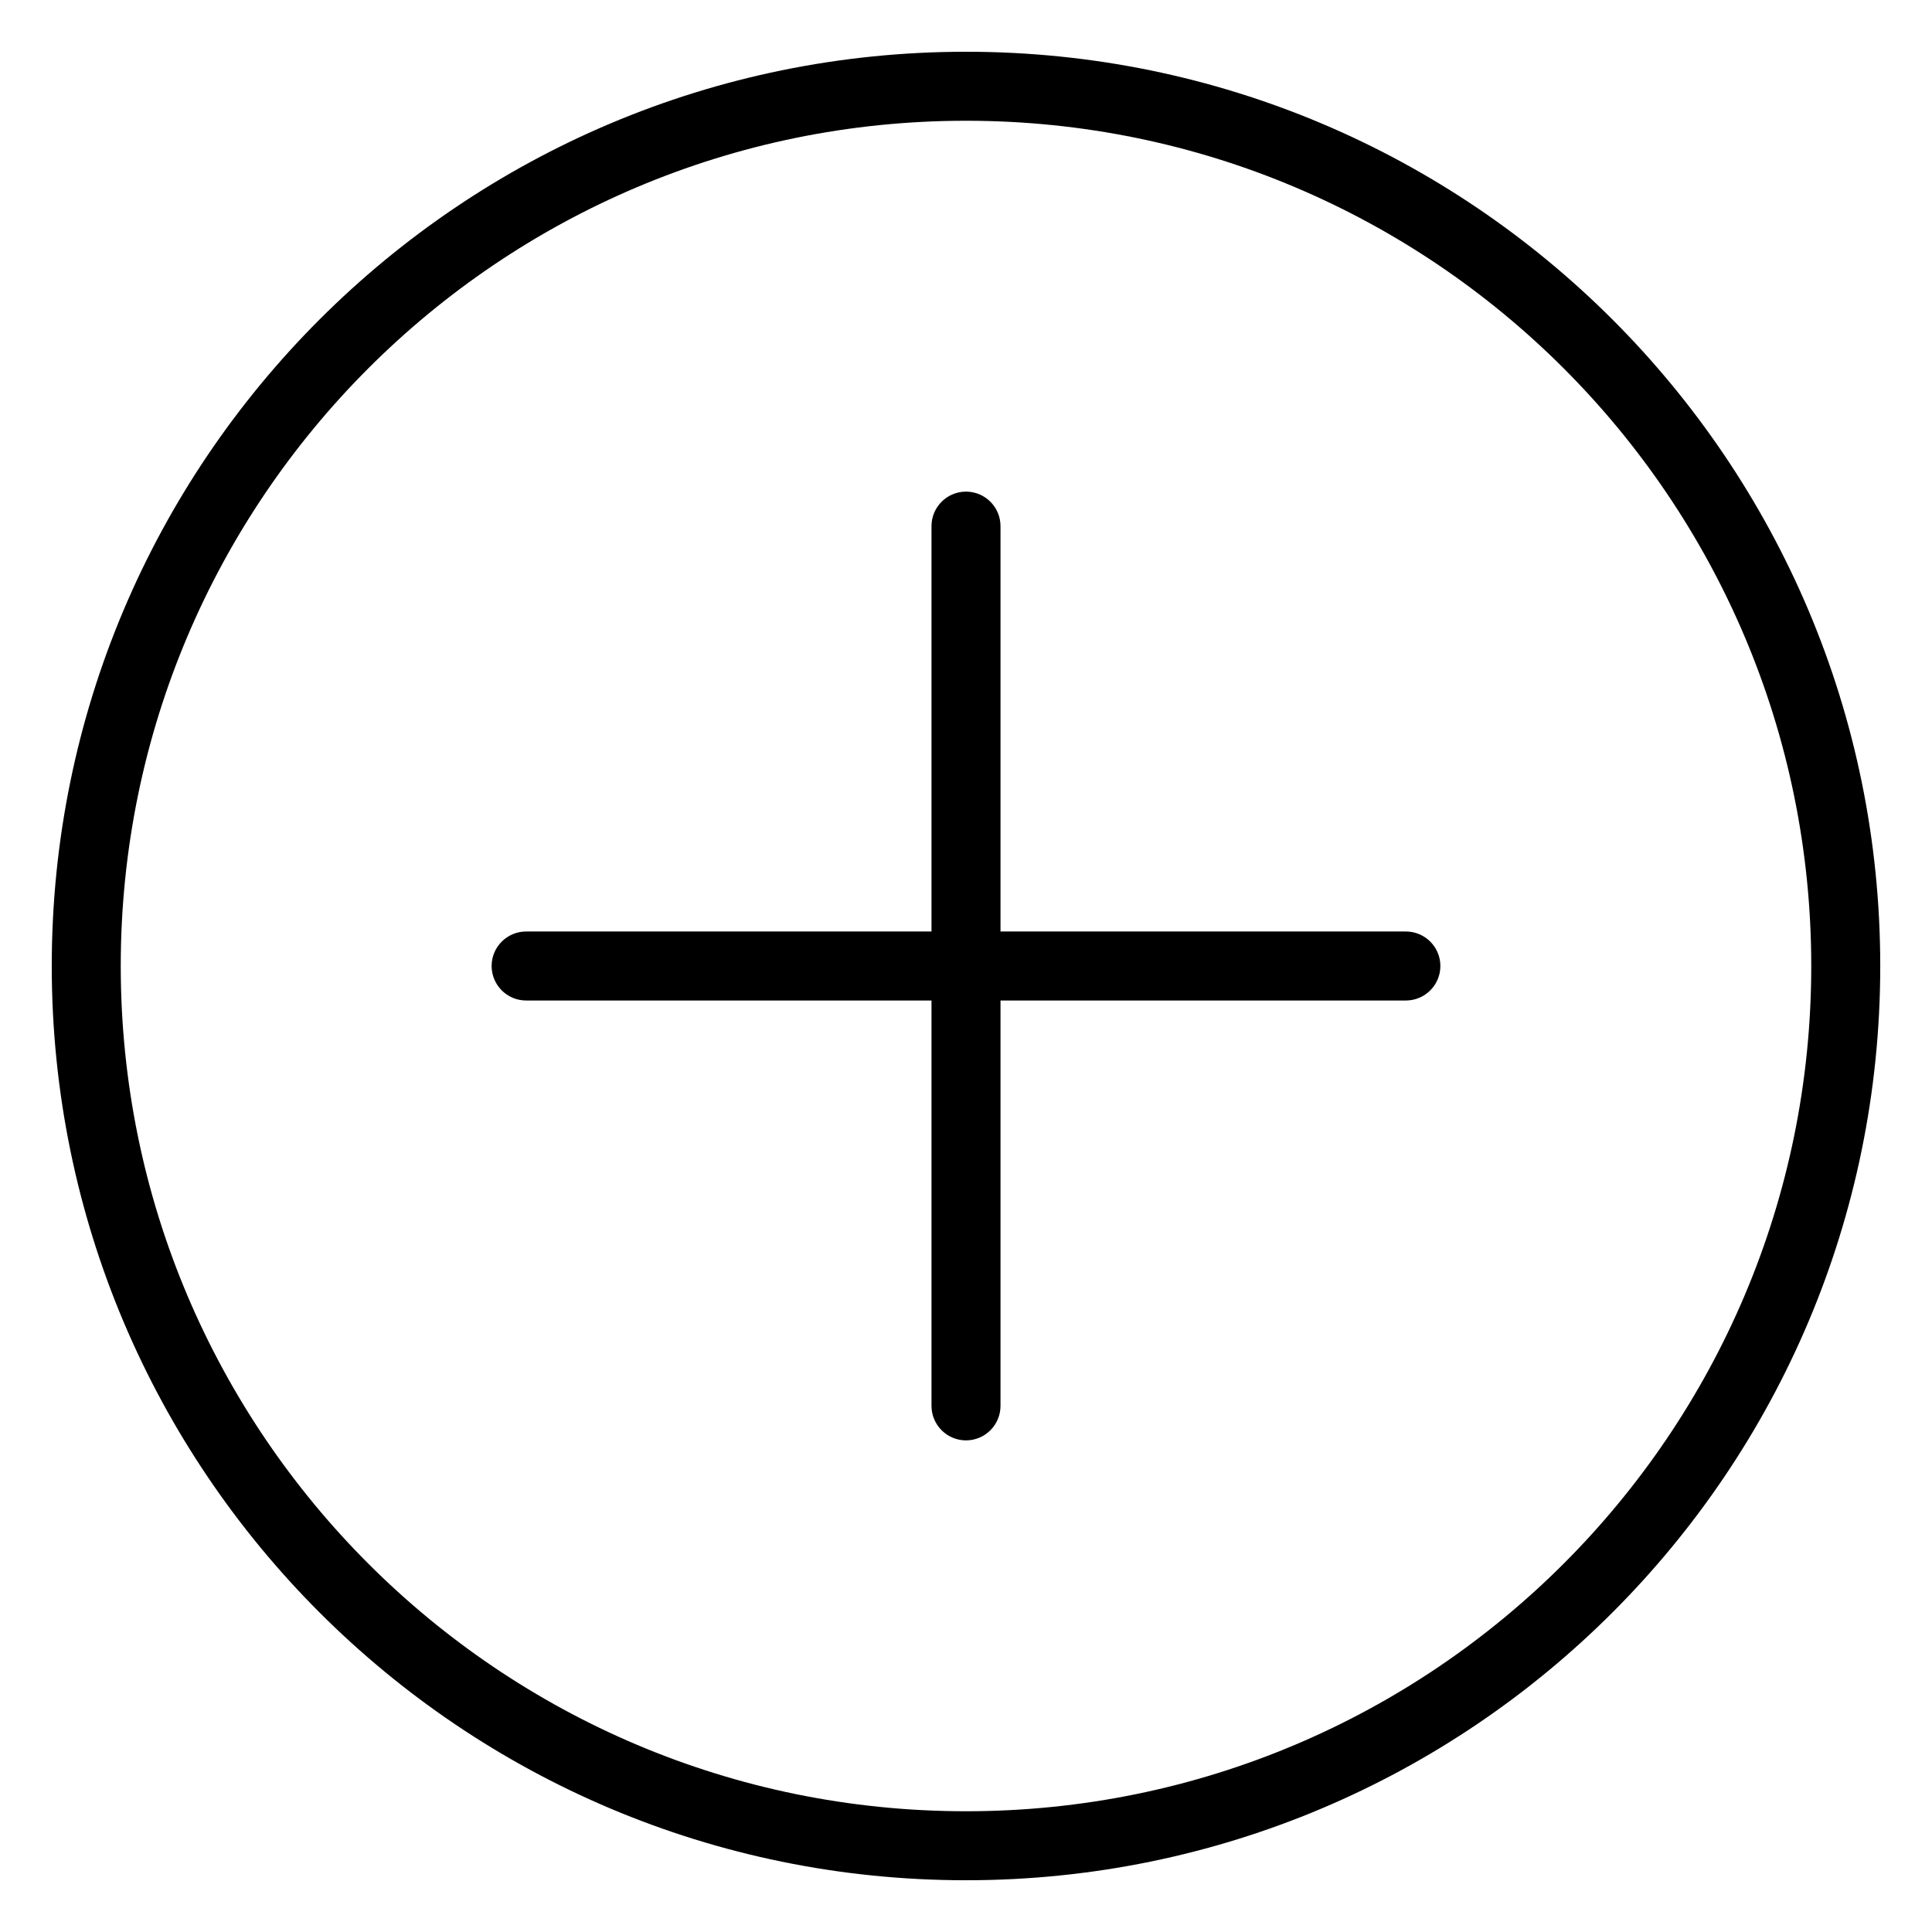 <svg width="28" height="28" viewBox="0 0 28 28" fill="none" xmlns="http://www.w3.org/2000/svg">
<path d="M14.5 7.625C14.5 7.349 14.276 7.125 14 7.125C13.724 7.125 13.5 7.349 13.5 7.625L14.5 7.625ZM13.5 20.375C13.5 20.651 13.724 20.875 14 20.875C14.276 20.875 14.5 20.651 14.5 20.375H13.5ZM20.375 14.5C20.651 14.5 20.875 14.276 20.875 14C20.875 13.724 20.651 13.5 20.375 13.5V14.5ZM7.625 13.5C7.349 13.5 7.125 13.724 7.125 14C7.125 14.276 7.349 14.5 7.625 14.5V13.5ZM26.25 14C26.25 20.765 20.765 26.25 14 26.25V27.25C21.318 27.25 27.25 21.318 27.25 14H26.25ZM14 26.25C7.235 26.25 1.75 20.765 1.75 14H0.75C0.75 21.318 6.682 27.25 14 27.25V26.25ZM1.75 14C1.75 7.235 7.235 1.75 14 1.75V0.75C6.682 0.75 0.75 6.682 0.75 14H1.75ZM14 1.75C20.765 1.75 26.25 7.235 26.25 14H27.25C27.25 6.682 21.318 0.75 14 0.75V1.75ZM13.5 7.625L13.5 14L14.5 14L14.5 7.625L13.5 7.625ZM13.5 14V20.375H14.5V14H13.5ZM20.375 13.5H14V14.5H20.375V13.5ZM14 13.5H7.625V14.5H14V13.5Z" fill="#000"/>
</svg>

